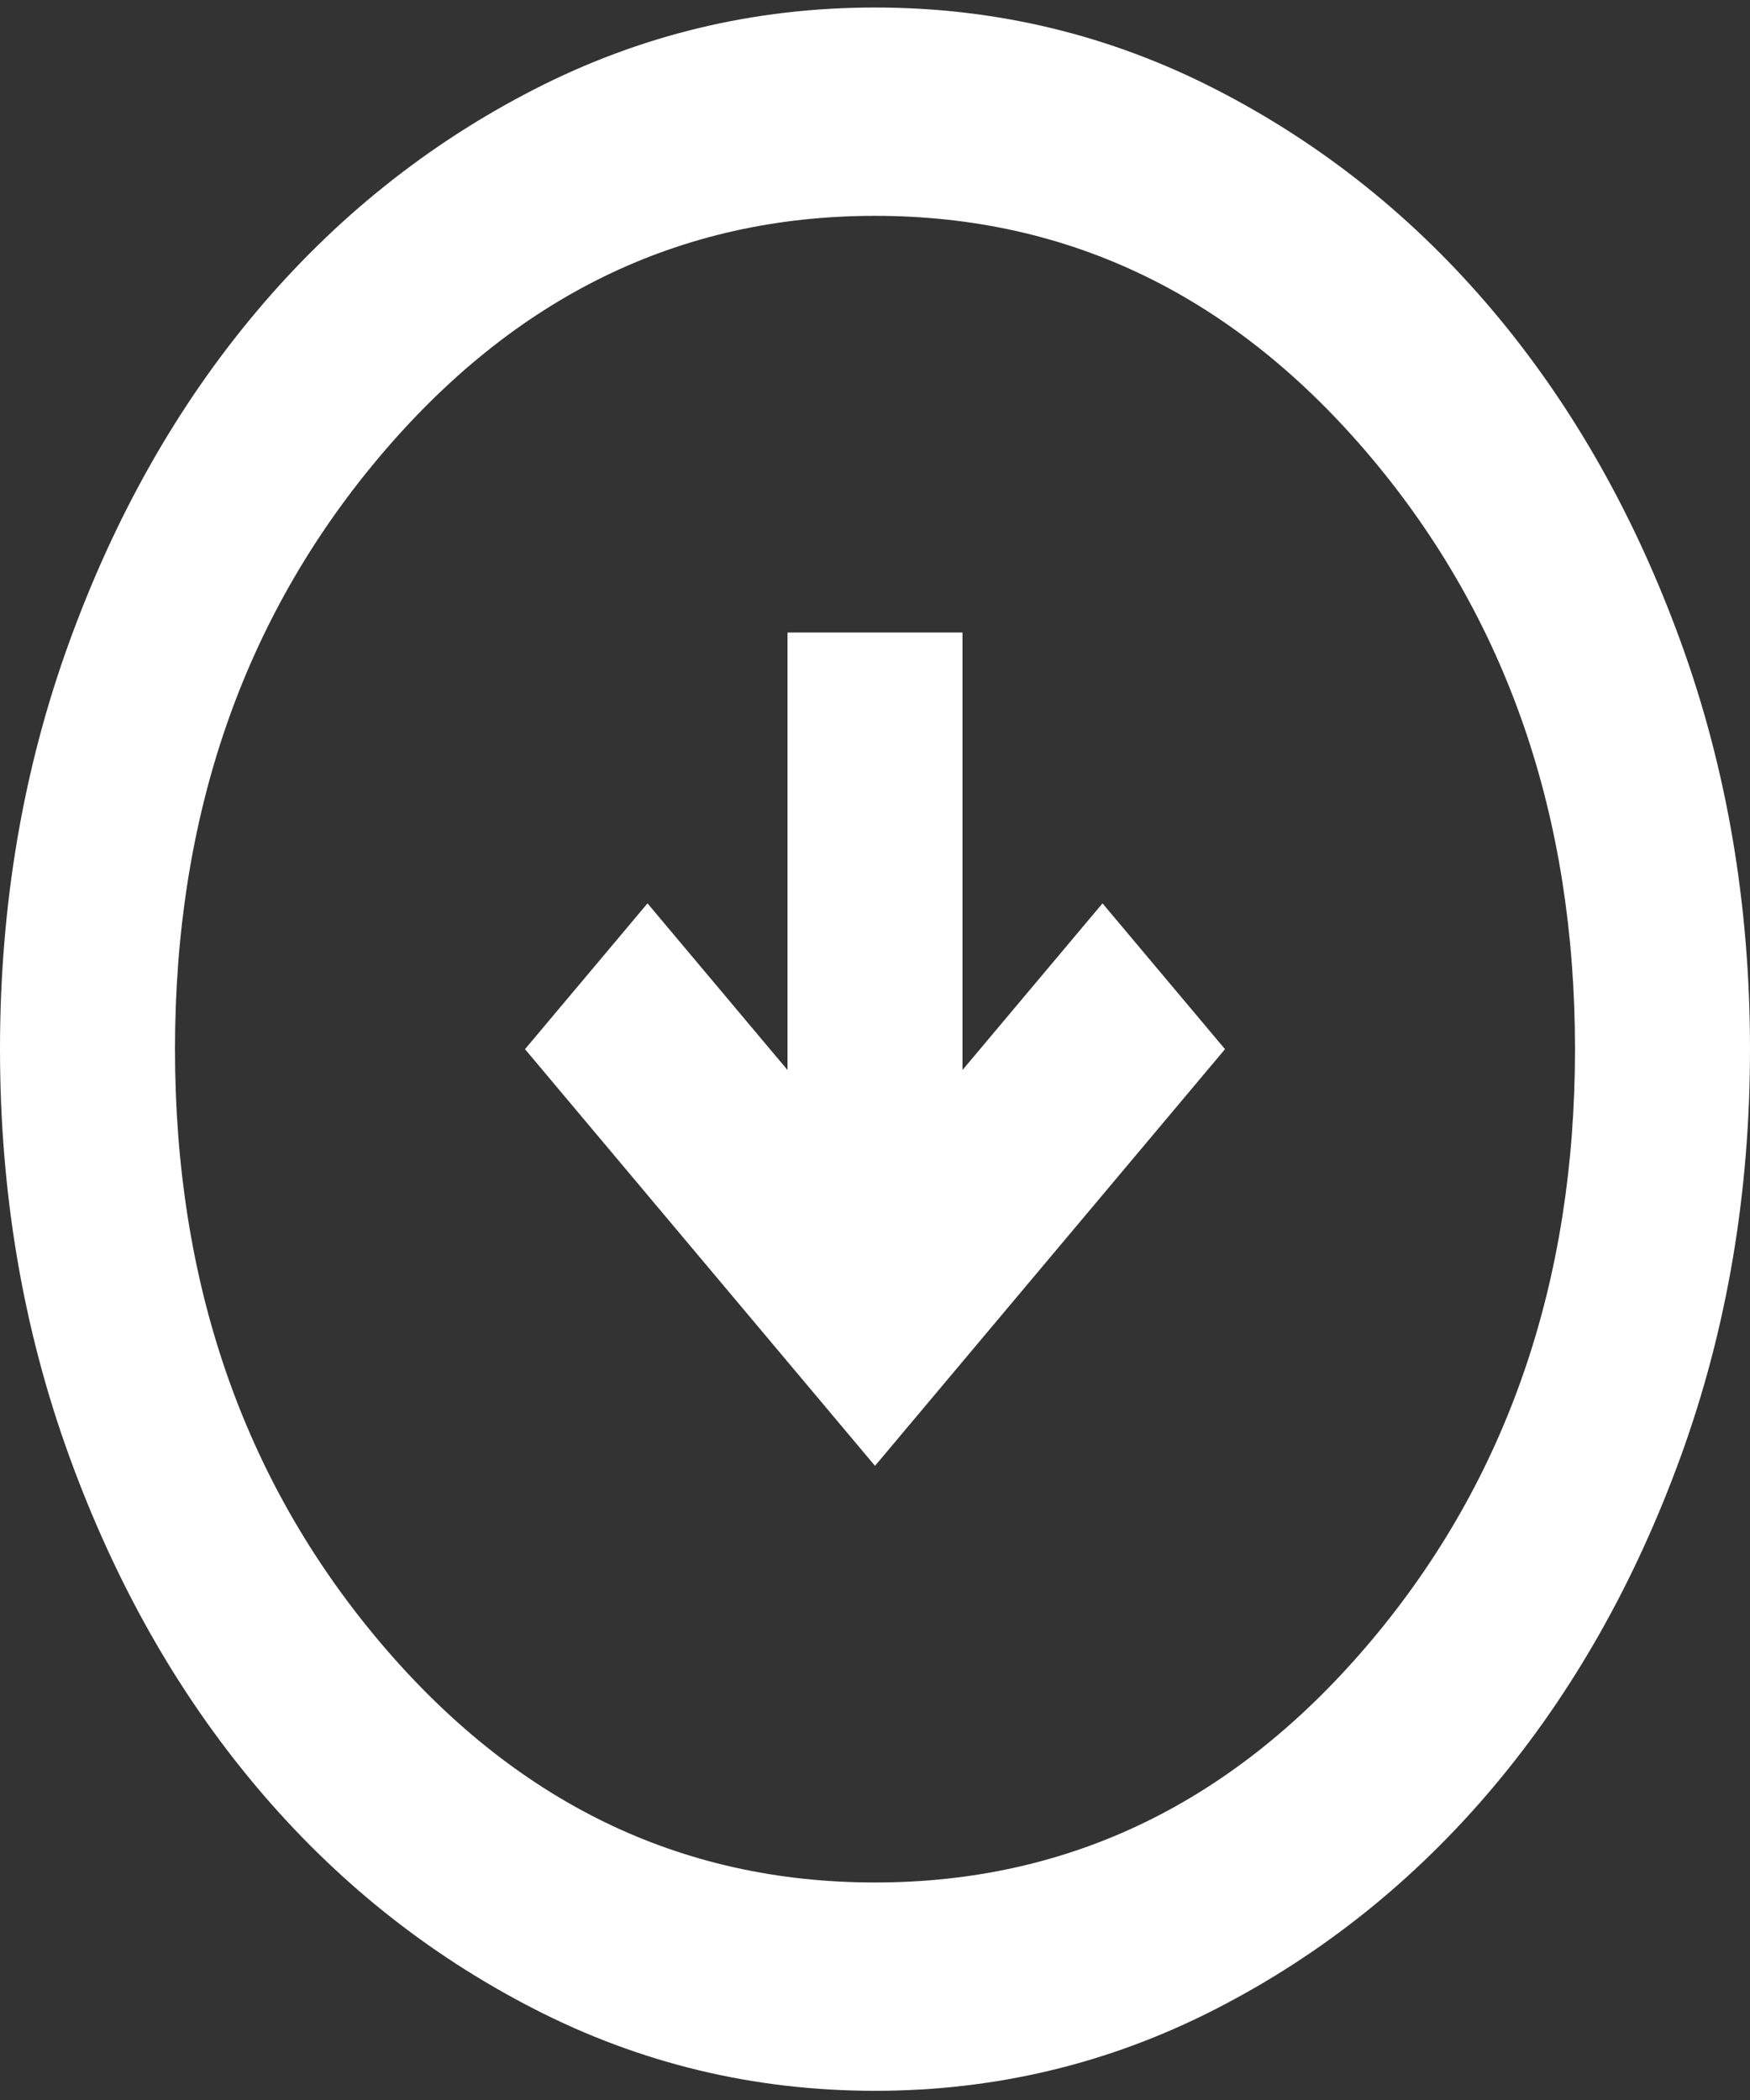 <svg width="65" height="78" viewBox="0 0 65 78" fill="none" xmlns="http://www.w3.org/2000/svg">
<rect x="0" y="0" width="65" height="78" fill="#333333" stroke="none"/>
<path d="M19.5 38.969L32.5 54.446L45.5 38.969L40.95 33.553L35.75 39.743L35.75 23.493L29.25 23.493L29.25 39.743L24.05 33.553L19.5 38.969ZM-1.42062e-06 38.969C-1.2241e-06 33.617 0.854 28.588 2.561 23.88C4.266 19.173 6.581 15.078 9.506 11.596C12.431 8.114 15.871 5.358 19.825 3.328C23.779 1.296 28.004 0.279 32.5 0.279C36.996 0.279 41.221 1.296 45.175 3.328C49.129 5.358 52.569 8.114 55.494 11.596C58.419 15.078 60.735 19.173 62.442 23.88C64.147 28.588 65 33.617 65 38.969C65 44.322 64.147 49.351 62.442 54.059C60.735 58.766 58.419 62.861 55.494 66.343C52.569 69.825 49.129 72.581 45.175 74.611C41.221 76.643 36.996 77.659 32.5 77.659C28.004 77.659 23.779 76.643 19.825 74.611C15.871 72.581 12.431 69.825 9.506 66.343C6.581 62.861 4.266 58.766 2.561 54.059C0.854 49.351 -1.61714e-06 44.322 -1.42062e-06 38.969ZM6.5 38.969C6.5 47.61 9.019 54.929 14.056 60.926C19.094 66.923 25.242 69.921 32.5 69.921C39.758 69.921 45.906 66.923 50.944 60.926C55.981 54.929 58.5 47.61 58.5 38.969C58.5 30.329 55.981 23.01 50.944 17.013C45.906 11.016 39.758 8.017 32.5 8.017C25.242 8.017 19.094 11.016 14.056 17.013C9.019 23.01 6.5 30.329 6.5 38.969Z" fill="white"/>
</svg>
